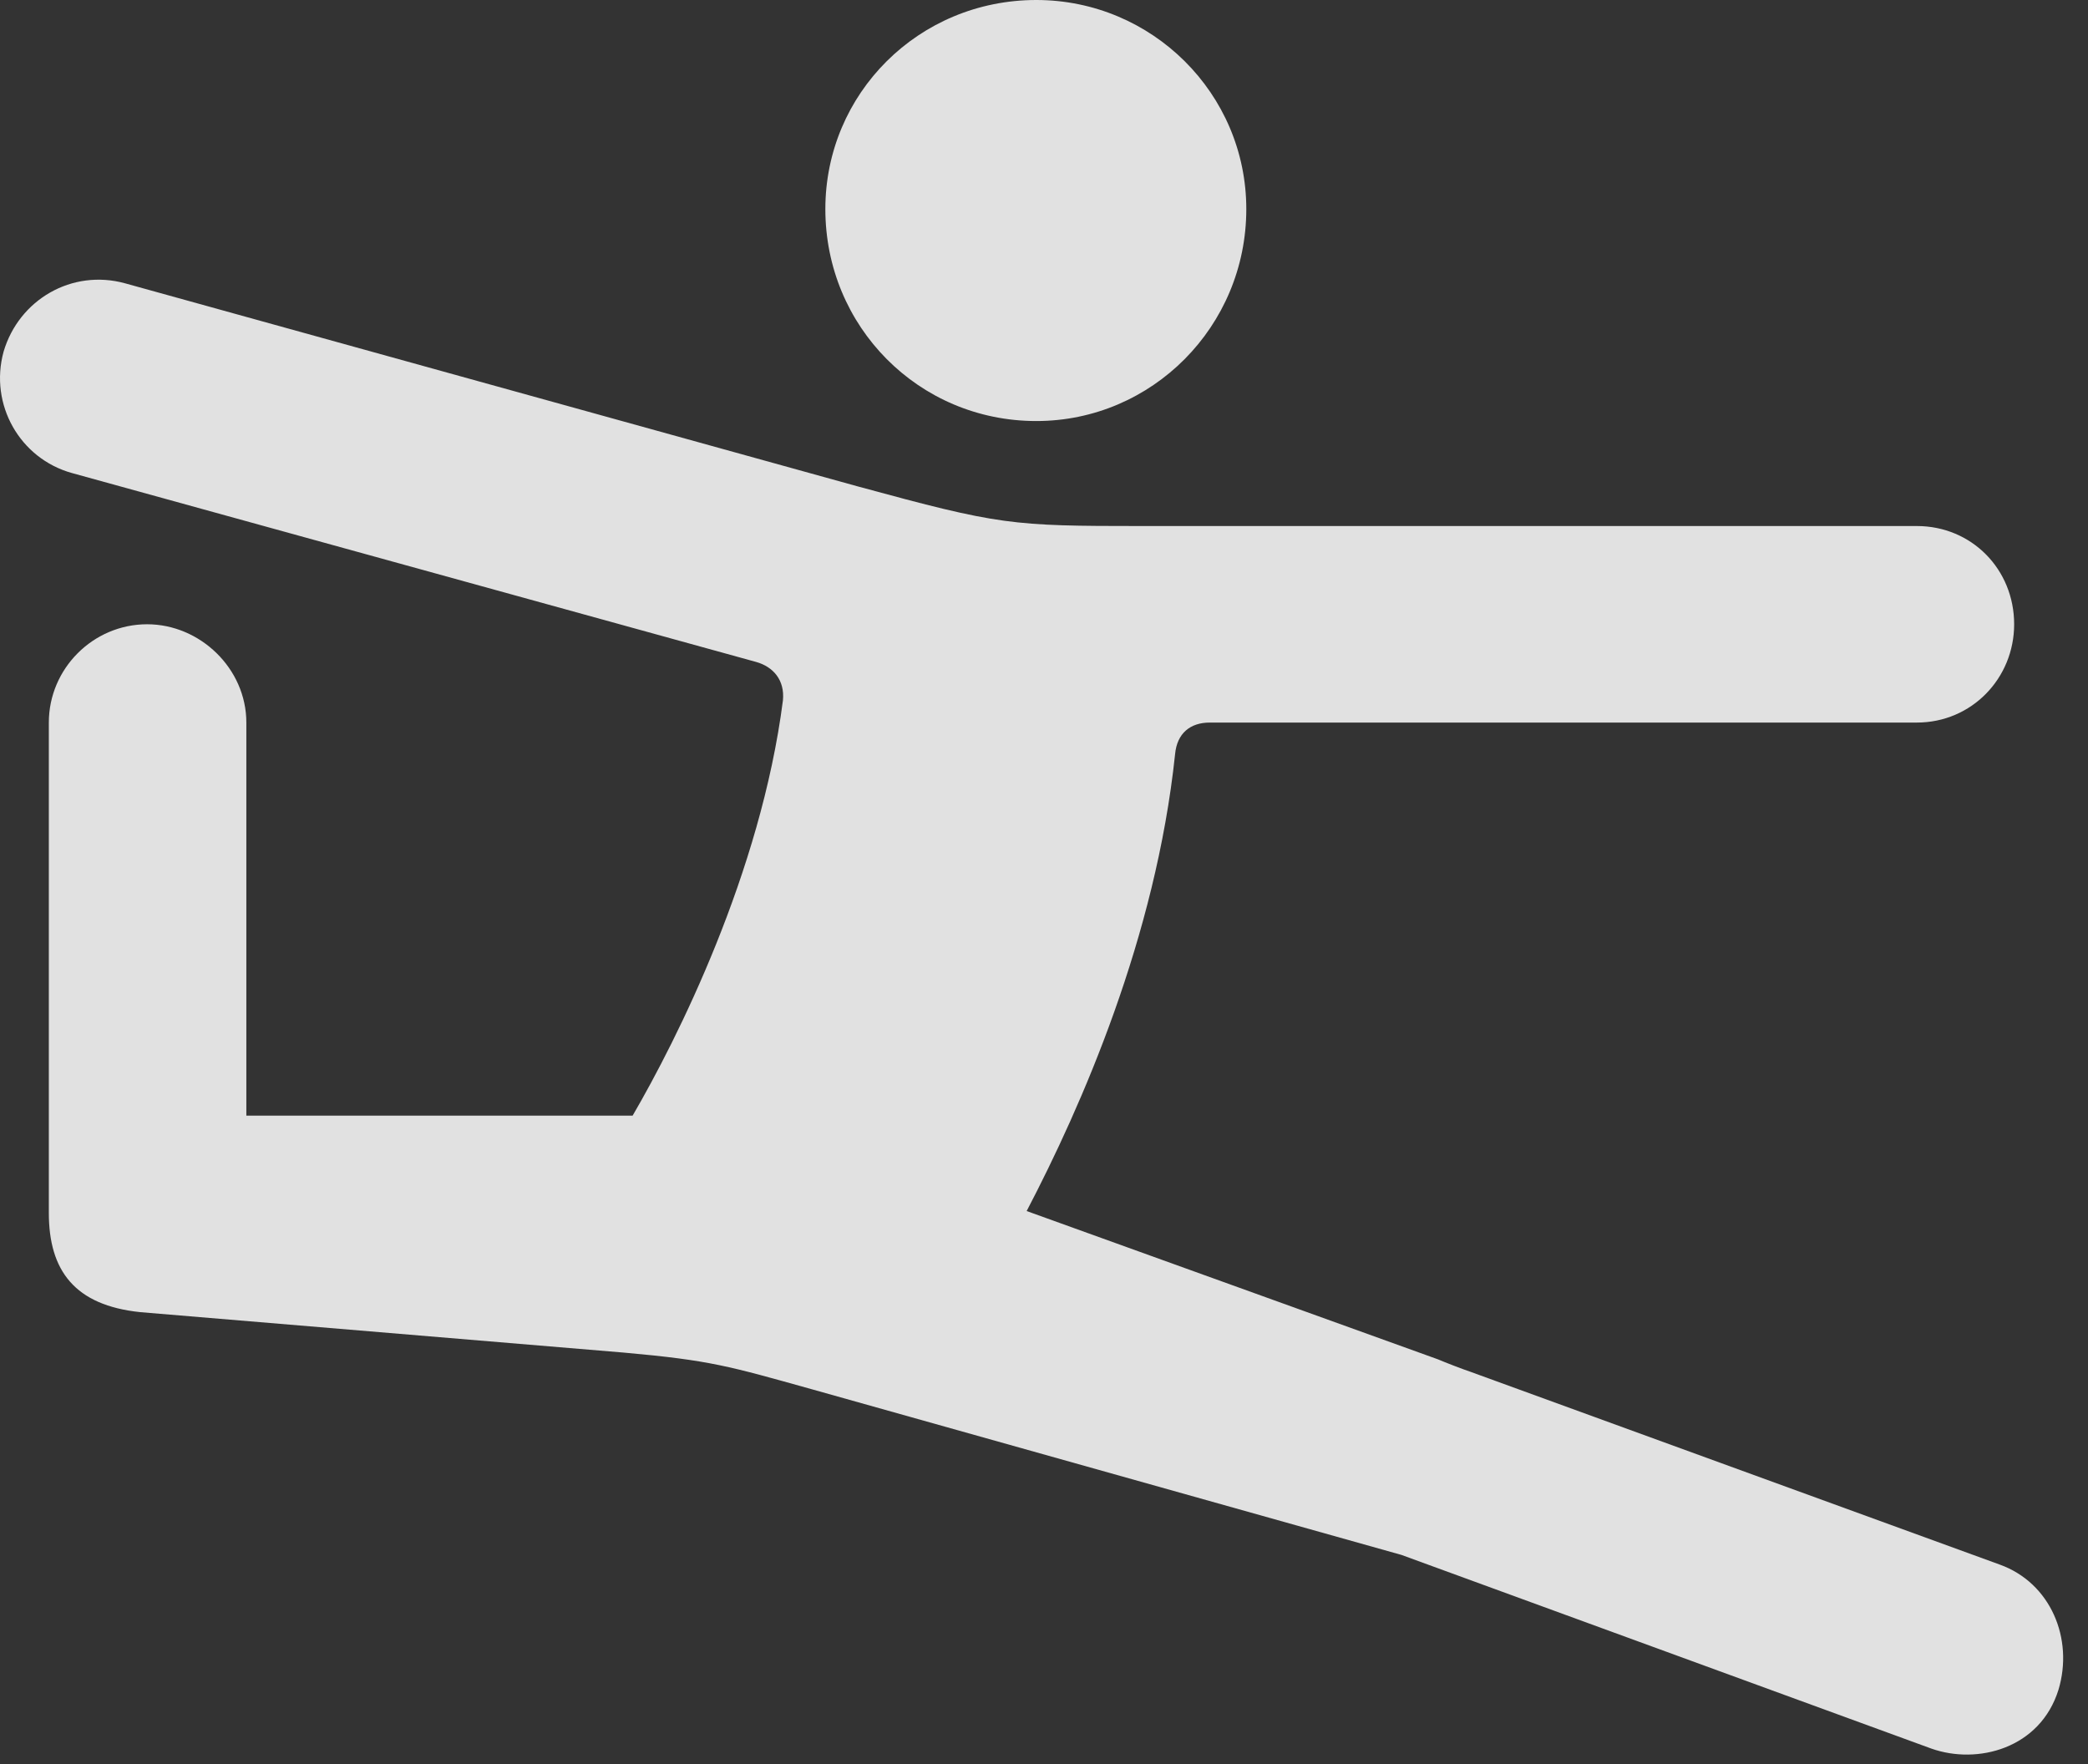 <?xml version="1.0" encoding="UTF-8"?>
<!--Generator: Apple Native CoreSVG 326-->
<!DOCTYPE svg
PUBLIC "-//W3C//DTD SVG 1.1//EN"
       "http://www.w3.org/Graphics/SVG/1.1/DTD/svg11.dtd">
<svg version="1.1" xmlns="http://www.w3.org/2000/svg" xmlns:xlink="http://www.w3.org/1999/xlink" viewBox="0 0 29.632 25.033">
 <rect x="0" y="0" width="29.632" height="25.033" fill="#333333" stroke="none"/>
 <g>
  <rect height="25.033" opacity="0" width="29.632" x="0" y="0"/>
  <path d="M14.707 5.975C16.347 5.975 17.687 4.635 17.687 2.967C17.687 1.326 16.347 0 14.707 0C13.039 0 11.713 1.326 11.713 2.967C11.713 4.635 13.039 5.975 14.707 5.975ZM1.992 18.621L8.855 19.195C10.086 19.305 10.345 19.387 11.521 19.715L19.889 22.066L27.408 24.814C28.064 25.047 28.953 24.814 29.213 23.98C29.431 23.256 29.103 22.463 28.379 22.203L20.873 19.469C20.75 19.428 20.504 19.332 20.408 19.291L14.57 17.186C15.349 15.695 16.402 13.303 16.676 10.705C16.703 10.404 16.894 10.254 17.168 10.254L27.203 10.254C27.982 10.254 28.584 9.625 28.584 8.859C28.584 8.08 27.982 7.465 27.203 7.465L16.197 7.465C14.351 7.465 14.187 7.451 12.178 6.904L1.773 4.02C1.021 3.814 0.269 4.252 0.051 4.99C-0.155 5.742 0.283 6.508 1.021 6.713L10.728 9.393C10.974 9.461 11.139 9.652 11.111 9.939C10.797 12.387 9.607 14.752 8.978 15.832L3.496 15.832L3.496 10.254C3.496 9.488 2.84 8.859 2.088 8.859C1.322 8.859 0.693 9.488 0.693 10.254L0.693 17.213C0.693 18.033 1.062 18.525 1.992 18.621Z" fill="white" fill-opacity="0.85"/>
 </g>
</svg>
